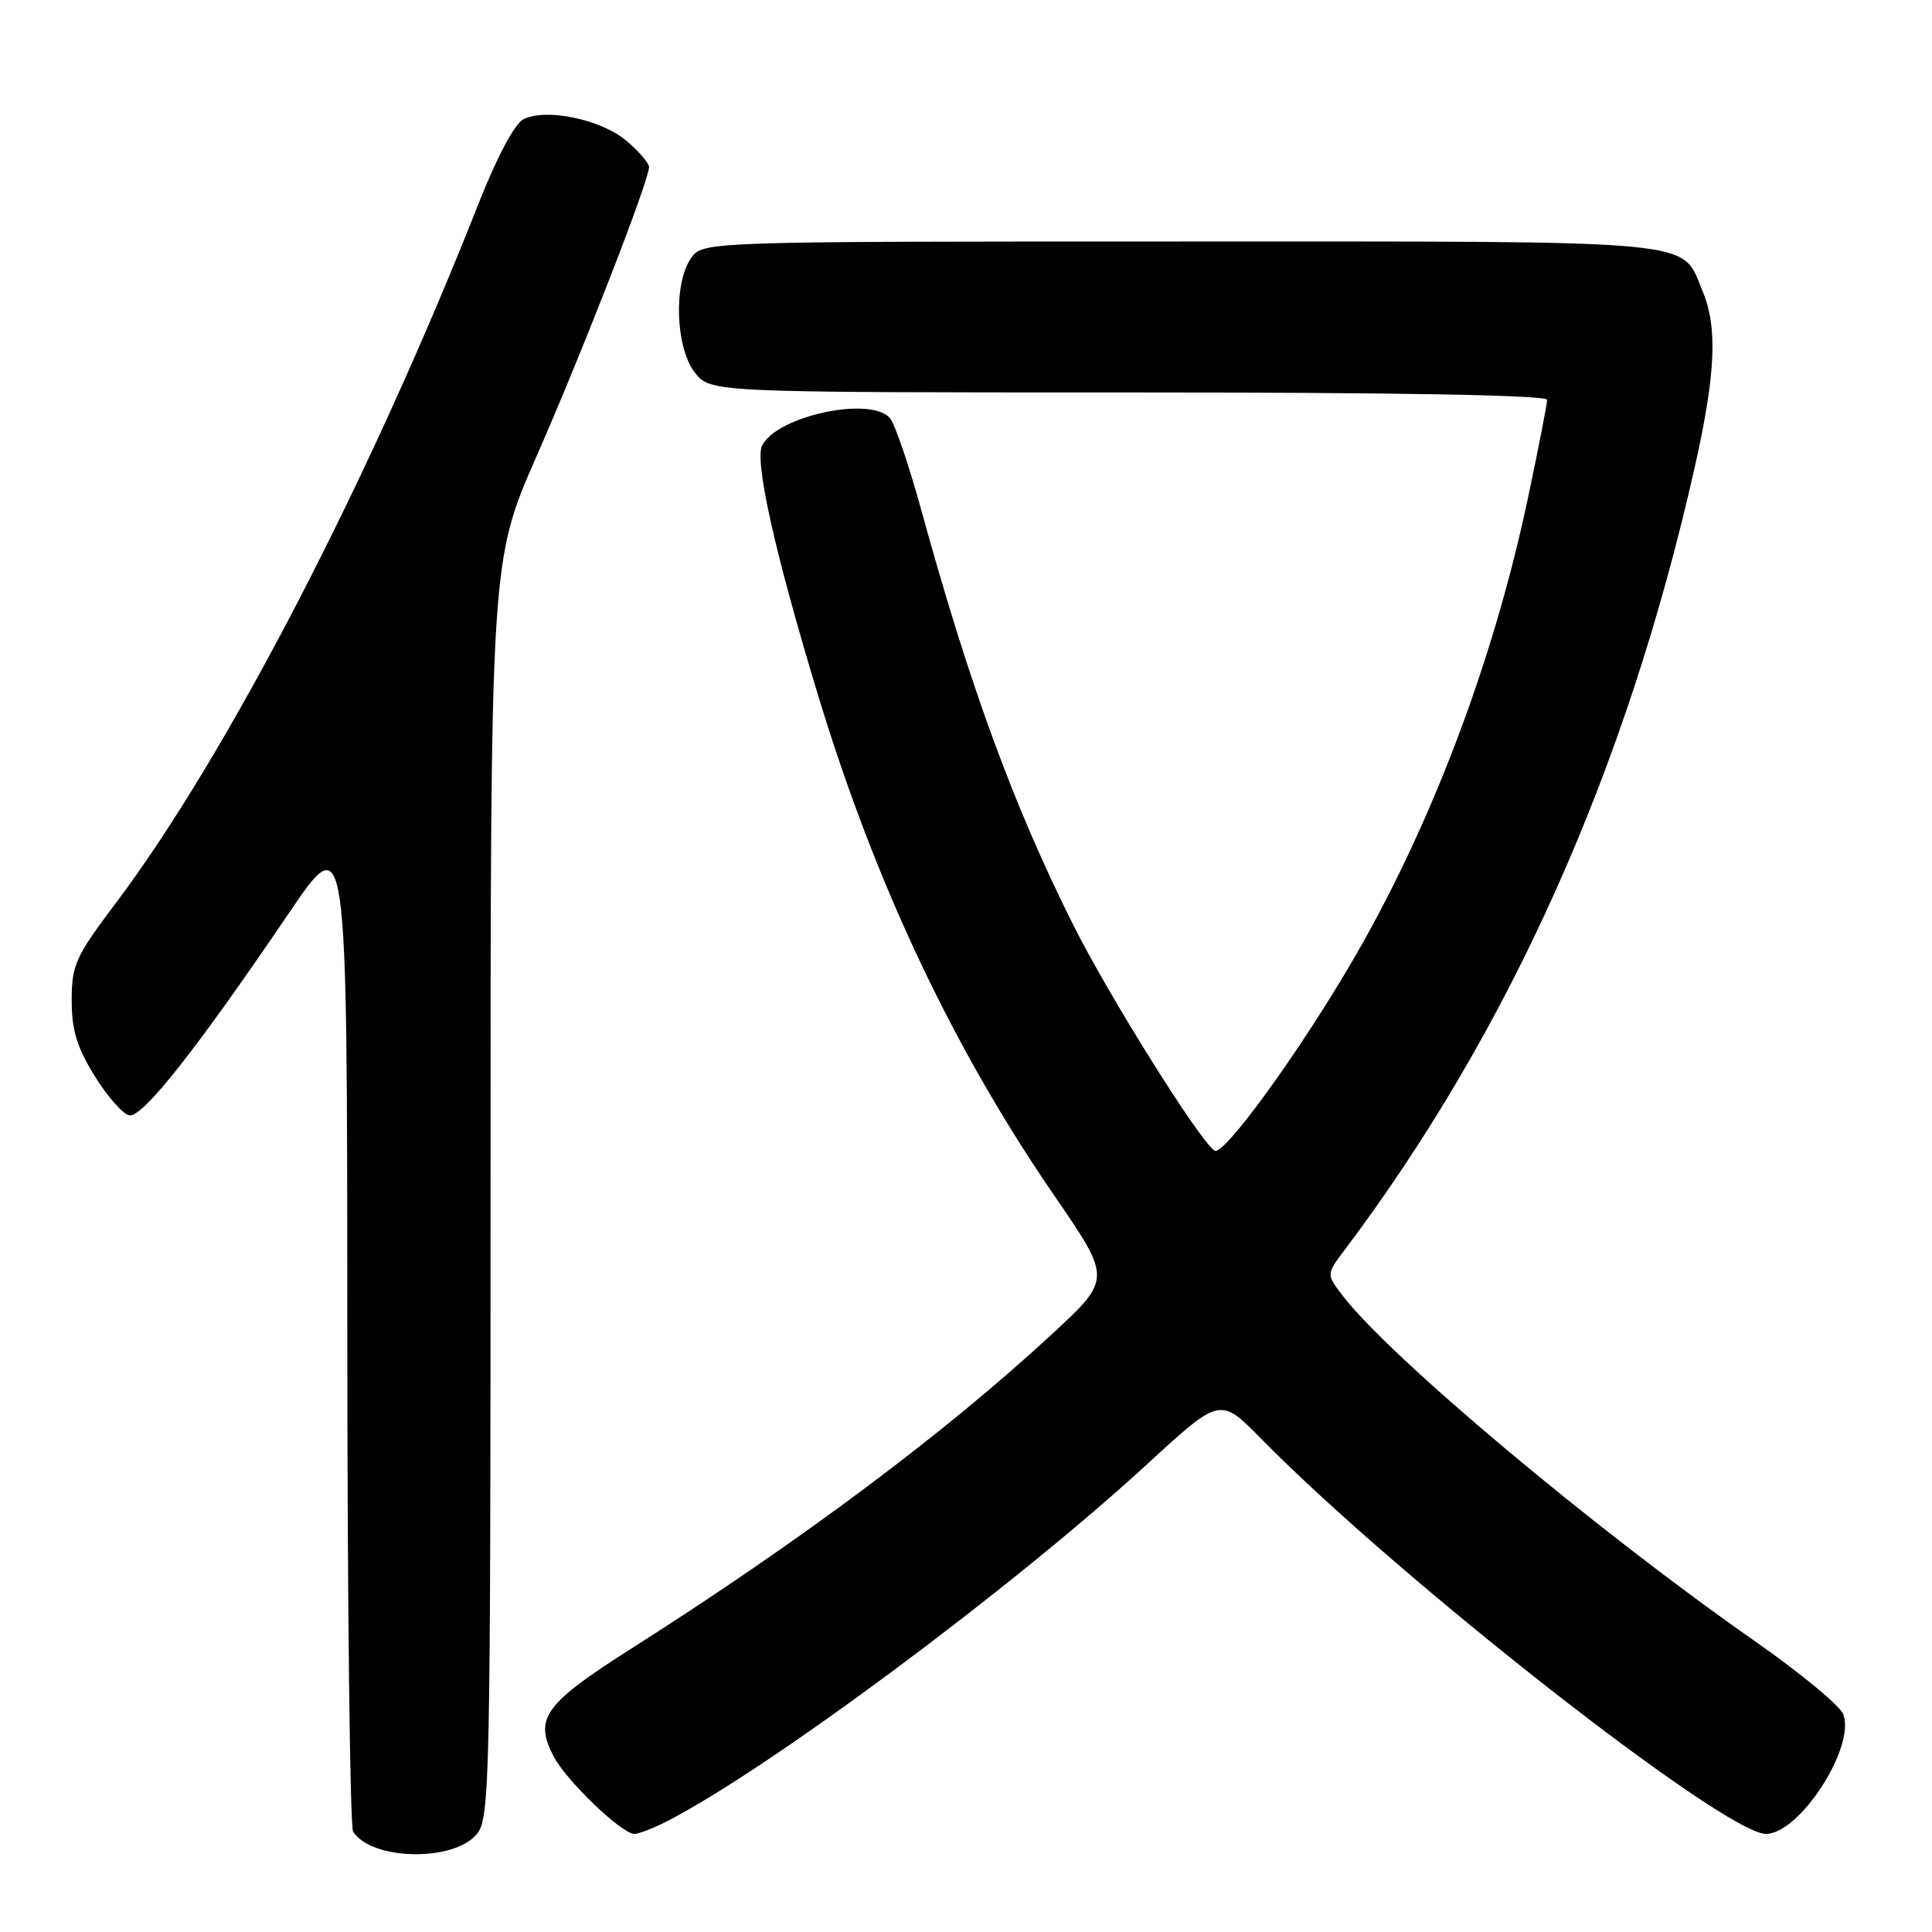 <?xml version="1.0" encoding="UTF-8" standalone="no"?>
<!DOCTYPE svg PUBLIC "-//W3C//DTD SVG 1.1//EN" "http://www.w3.org/Graphics/SVG/1.1/DTD/svg11.dtd" >
<svg xmlns="http://www.w3.org/2000/svg" xmlns:xlink="http://www.w3.org/1999/xlink" version="1.1" viewBox="0 0 256 256">
 <g >
 <path fill="currentColor"
d=" M 63.21 242.99 C 64.90 240.90 65.00 236.02 65.00 157.56 C 65.00 74.35 65.00 74.35 71.11 60.42 C 77.22 46.52 86.00 23.93 86.00 22.13 C 86.00 21.61 84.65 20.04 83.00 18.65 C 79.60 15.79 72.23 14.27 69.31 15.83 C 68.18 16.44 65.80 20.91 63.53 26.68 C 49.01 63.53 30.05 100.13 15.34 119.67 C 9.99 126.77 9.50 127.86 9.50 132.54 C 9.50 136.49 10.19 138.77 12.54 142.57 C 14.21 145.28 16.28 147.62 17.13 147.79 C 18.88 148.12 26.04 139.05 38.24 121.05 C 46.00 109.60 46.00 109.60 46.02 175.55 C 46.02 211.82 46.37 242.04 46.79 242.70 C 49.24 246.54 60.18 246.74 63.21 242.99 Z  M 88.30 241.37 C 101.81 234.46 134.23 210.36 152.09 193.93 C 161.68 185.12 161.68 185.12 167.09 190.62 C 185.38 209.24 228.51 243.00 234.00 243.00 C 238.45 243.00 245.87 231.53 244.25 227.16 C 243.84 226.04 238.55 221.67 232.50 217.44 C 211.43 202.72 184.20 179.89 177.90 171.67 C 175.74 168.85 175.74 168.85 178.12 165.69 C 200.00 136.64 215.52 101.99 224.53 62.04 C 227.33 49.64 227.62 43.41 225.61 38.60 C 222.70 31.64 226.46 32.00 156.33 32.00 C 93.11 32.00 93.11 32.00 91.56 34.22 C 89.22 37.56 89.51 46.10 92.07 49.37 C 94.15 52.00 94.15 52.00 149.57 52.00 C 185.26 52.00 205.00 52.35 205.00 52.98 C 205.00 53.53 203.87 59.34 202.48 65.91 C 197.84 87.89 189.38 110.08 178.81 128.00 C 171.69 140.08 162.12 153.19 160.95 152.47 C 159.00 151.27 146.91 131.95 142.18 122.50 C 134.27 106.69 128.50 90.92 122.10 67.68 C 120.47 61.73 118.59 56.21 117.94 55.43 C 115.47 52.45 103.11 55.05 101.00 58.99 C 99.93 60.99 102.70 73.38 108.42 92.20 C 116.00 117.13 126.24 138.82 139.69 158.41 C 147.29 169.47 147.29 169.47 139.39 176.78 C 125.25 189.87 106.12 204.17 83.74 218.39 C 72.11 225.78 70.74 227.67 73.35 232.72 C 75.01 235.92 82.38 243.00 84.05 243.00 C 84.63 243.00 86.54 242.26 88.30 241.37 Z "/>
</g>
</svg>
